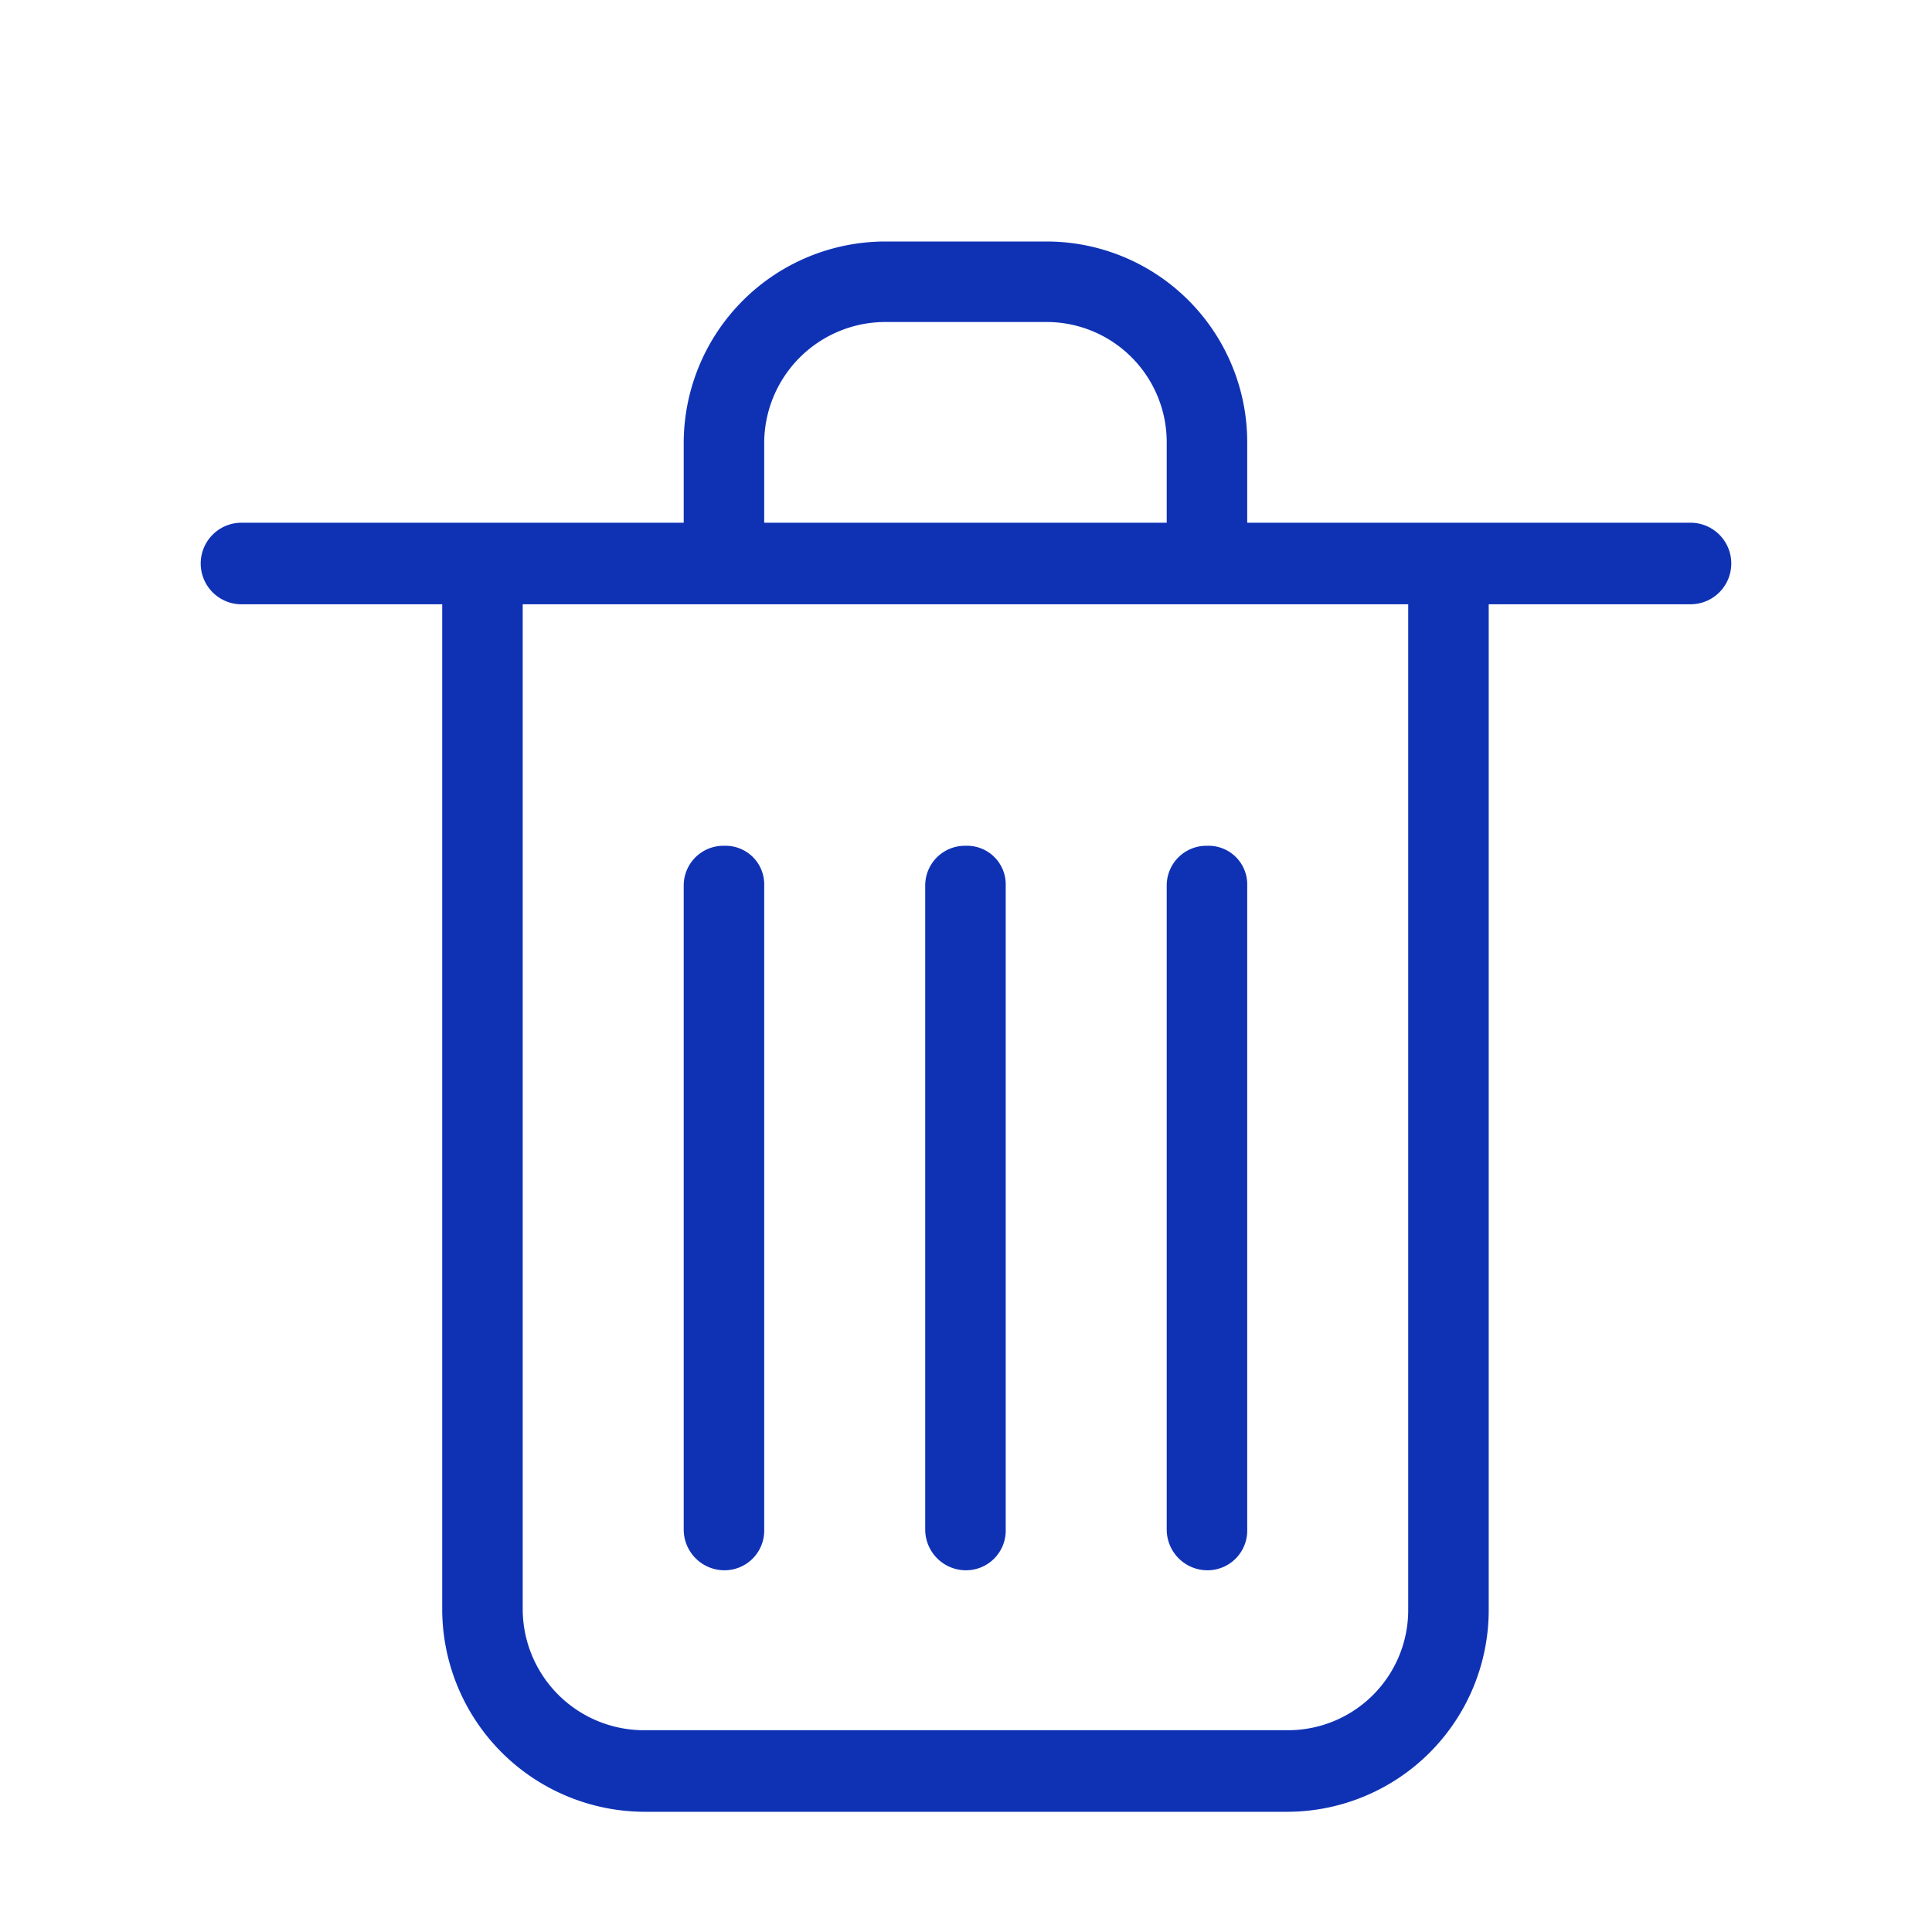 <svg xmlns="http://www.w3.org/2000/svg" viewBox="0 0 18 18"><defs><style>.cls-1{fill:none;}.cls-2{fill:#0f32b5;}</style></defs><title>btn_c_delete</title><g id="图层_2" data-name="图层 2"><g id="标注_添加流" data-name="标注—添加流"><rect class="cls-1" width="18" height="18"/><path class="cls-1" d="M6.75,5.63H4.87V15A1.13,1.13,0,0,0,6,16.12h6A1.12,1.12,0,0,0,13.12,15V5.63H6.75Zm.37,8.62a.37.37,0,0,1-.37.38.38.38,0,0,1-.38-.38v-6a.37.37,0,0,1,.38-.37.36.36,0,0,1,.37.37Zm2.25,0a.37.37,0,0,1-.37.38.38.38,0,0,1-.38-.38v-6A.37.37,0,0,1,9,7.88a.36.36,0,0,1,.37.37Zm2.25-6v6a.37.37,0,0,1-.37.38.38.38,0,0,1-.38-.38v-6a.37.37,0,0,1,.38-.37A.36.36,0,0,1,11.62,8.25Z"/><path class="cls-1" d="M10.87,4.12A1.12,1.12,0,0,0,9.75,3H8.25A1.13,1.13,0,0,0,7.12,4.12v.75h3.75Z"/><path class="cls-2" d="M15.75,4.87H11.62V4.12A1.87,1.87,0,0,0,9.75,2.25H8.25A1.88,1.88,0,0,0,6.37,4.12v.75H2.25a.38.38,0,0,0,0,.76H4.12V15A1.89,1.89,0,0,0,6,16.88h6A1.88,1.88,0,0,0,13.87,15V5.63h1.88a.38.38,0,0,0,0-.76ZM7.12,4.12A1.13,1.13,0,0,1,8.25,3h1.5a1.12,1.12,0,0,1,1.12,1.12v.75H7.12Zm6,10.88A1.12,1.12,0,0,1,12,16.12H6A1.13,1.13,0,0,1,4.87,15V5.63h8.25Z"/><path class="cls-2" d="M9,7.88a.37.37,0,0,0-.38.37v6a.38.38,0,0,0,.38.38.37.37,0,0,0,.37-.38v-6A.36.36,0,0,0,9,7.88Z"/><path class="cls-2" d="M6.75,7.88a.37.37,0,0,0-.38.37v6a.38.38,0,0,0,.38.38.37.37,0,0,0,.37-.38v-6A.36.36,0,0,0,6.75,7.88Z"/><path class="cls-2" d="M10.87,8.25v6a.38.38,0,0,0,.38.38.37.37,0,0,0,.37-.38v-6a.36.36,0,0,0-.37-.37A.37.37,0,0,0,10.87,8.25Z"/></g></g></svg>